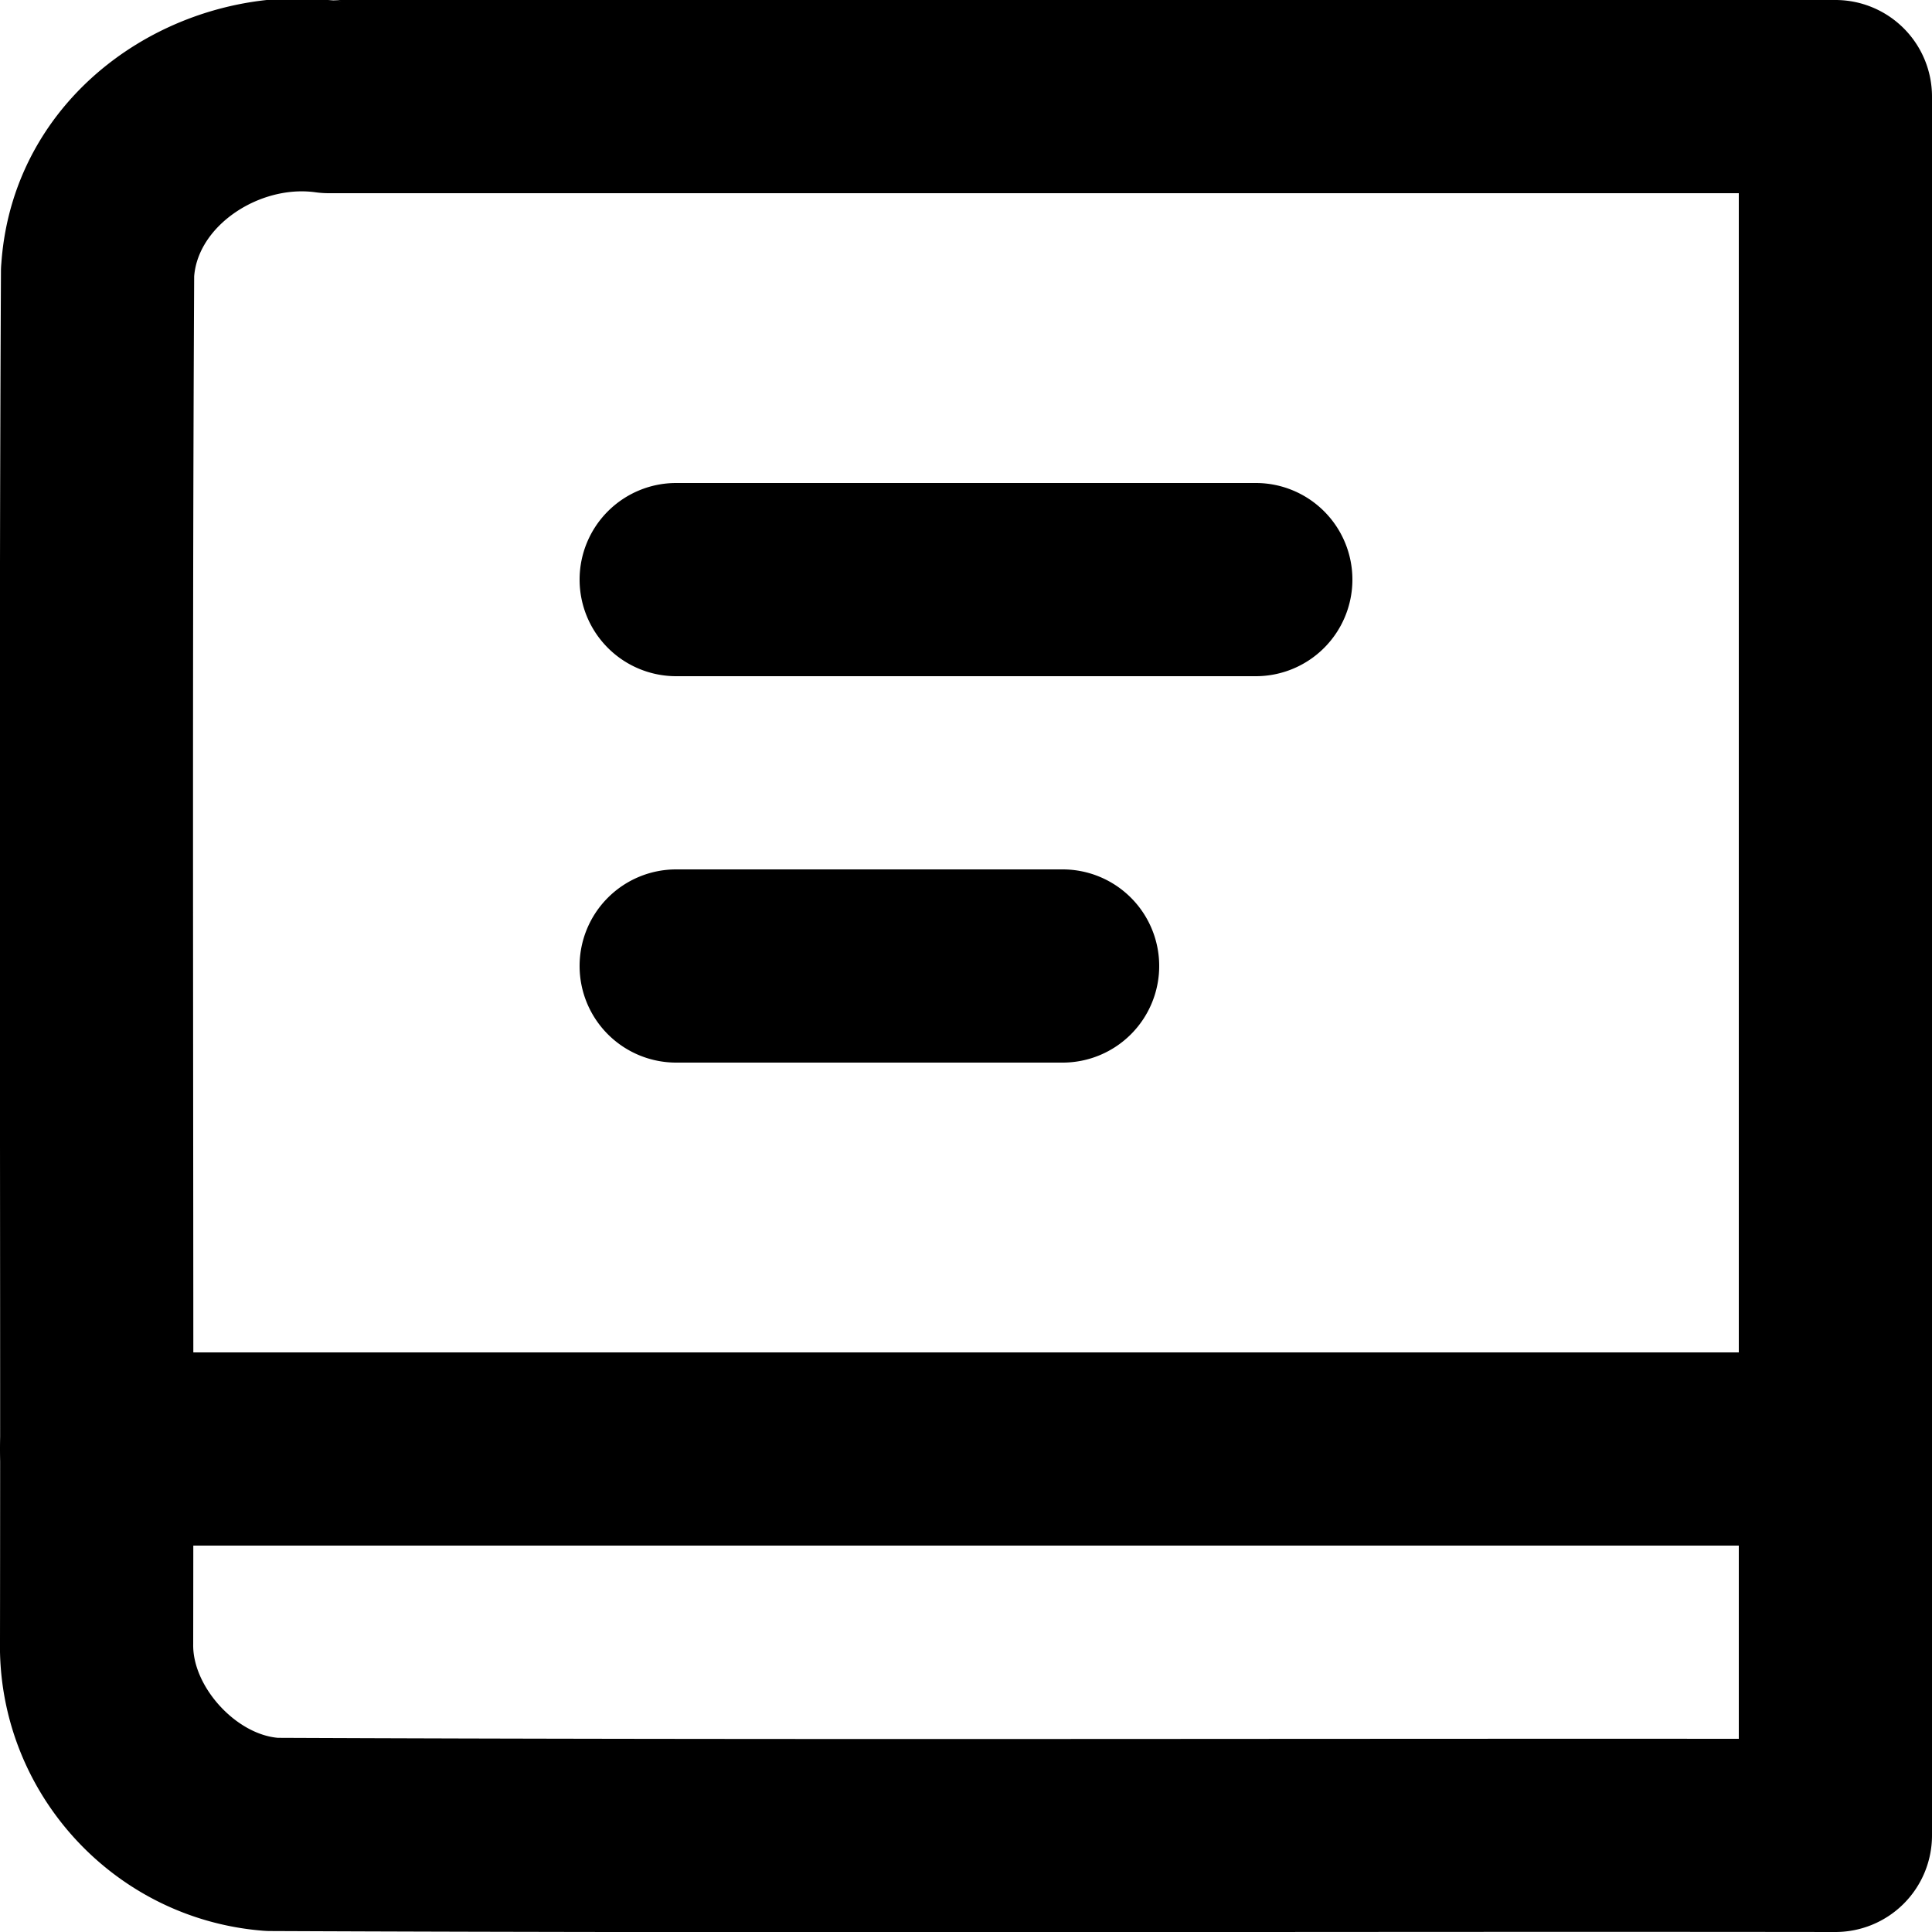 <?xml version="1.0" encoding="UTF-8" standalone="no"?>
<svg
   width="20"
   height="20"
   viewBox="0 0 20 20"
   fill="none"
   version="1.1"
   id="svg10"
   sodipodi:docname="pages.svg"
   inkscape:version="1.1 (c4e8f9e, 2021-05-24)"
   xmlns:inkscape="http://www.inkscape.org/namespaces/inkscape"
   xmlns:sodipodi="http://sodipodi.sourceforge.net/DTD/sodipodi-0.dtd"
   xmlns="http://www.w3.org/2000/svg"
   xmlns:svg="http://www.w3.org/2000/svg">
  <defs
     id="defs14" />
  <sodipodi:namedview
     id="namedview12"
     pagecolor="#505050"
     bordercolor="#eeeeee"
     borderopacity="1"
     inkscape:pageshadow="0"
     inkscape:pageopacity="0"
     inkscape:pagecheckerboard="0"
     showgrid="false"
     inkscape:zoom="31.375"
     inkscape:cx="9.9760956"
     inkscape:cy="9.9920319"
     inkscape:window-width="1435"
     inkscape:window-height="997"
     inkscape:window-x="51"
     inkscape:window-y="25"
     inkscape:window-maximized="0"
     inkscape:current-layer="svg10" />
  <g
     id="g754">
    <path
       style="color:#000000;clip-rule:evenodd;fill:#000000;fill-rule:evenodd;stroke-linecap:round;stroke-linejoin:round;-inkscape-stroke:none"
       d="M 3.396,0 3.531,0.01 C 1.872,-0.216 0.142,0.912 0.014,2.725 A 1,1 0 0 0 0.01,2.791 C -0.014,7.526 0.007,12.255 0,16.98 c -0.031,1.558 1.161,2.877 2.713,3.006 a 1,1 0 0 0 0.078,0.004 C 8.197,20.014 13.6,19.993 18.998,20 A 1,1 0 0 0 20,19 V 1 A 1,1 0 0 0 19,0 Z M 3.262,1.99 A 1,1 0 0 0 3.396,2 H 18 V 18 C 12.955,17.997 7.913,18.012 2.877,17.99 2.44,17.952 1.991,17.457 2,17.02 a 1,1 0 0 0 0,-0.018 C 2.007,12.284 1.986,7.569 2.01,2.861 2.051,2.329 2.693,1.913 3.262,1.99 Z"
       id="path2" />
    <path
       style="color:#000000;fill:#000000;stroke-linecap:round;stroke-linejoin:round;-inkscape-stroke:none"
       d="M 7,5 A 1,1 0 0 0 6,6 1,1 0 0 0 7,7 h 6 A 1,1 0 0 0 14,6 1,1 0 0 0 13,5 Z"
       id="path4" />
    <path
       style="color:#000000;fill:#000000;stroke-linecap:round;stroke-linejoin:round;-inkscape-stroke:none"
       d="m 7,9 a 1,1 0 0 0 -1,1 1,1 0 0 0 1,1 h 4 a 1,1 0 0 0 1,-1 1,1 0 0 0 -1,-1 z"
       id="path6" />
    <path
       style="color:#000000;fill:#000000;stroke-linecap:round;stroke-linejoin:round;-inkscape-stroke:none"
       d="m 1,14 a 1,1 0 0 0 -1,1 1,1 0 0 0 1,1 h 18 a 1,1 0 0 0 1,-1 1,1 0 0 0 -1,-1 z"
       id="path8" />
  </g>
</svg>
